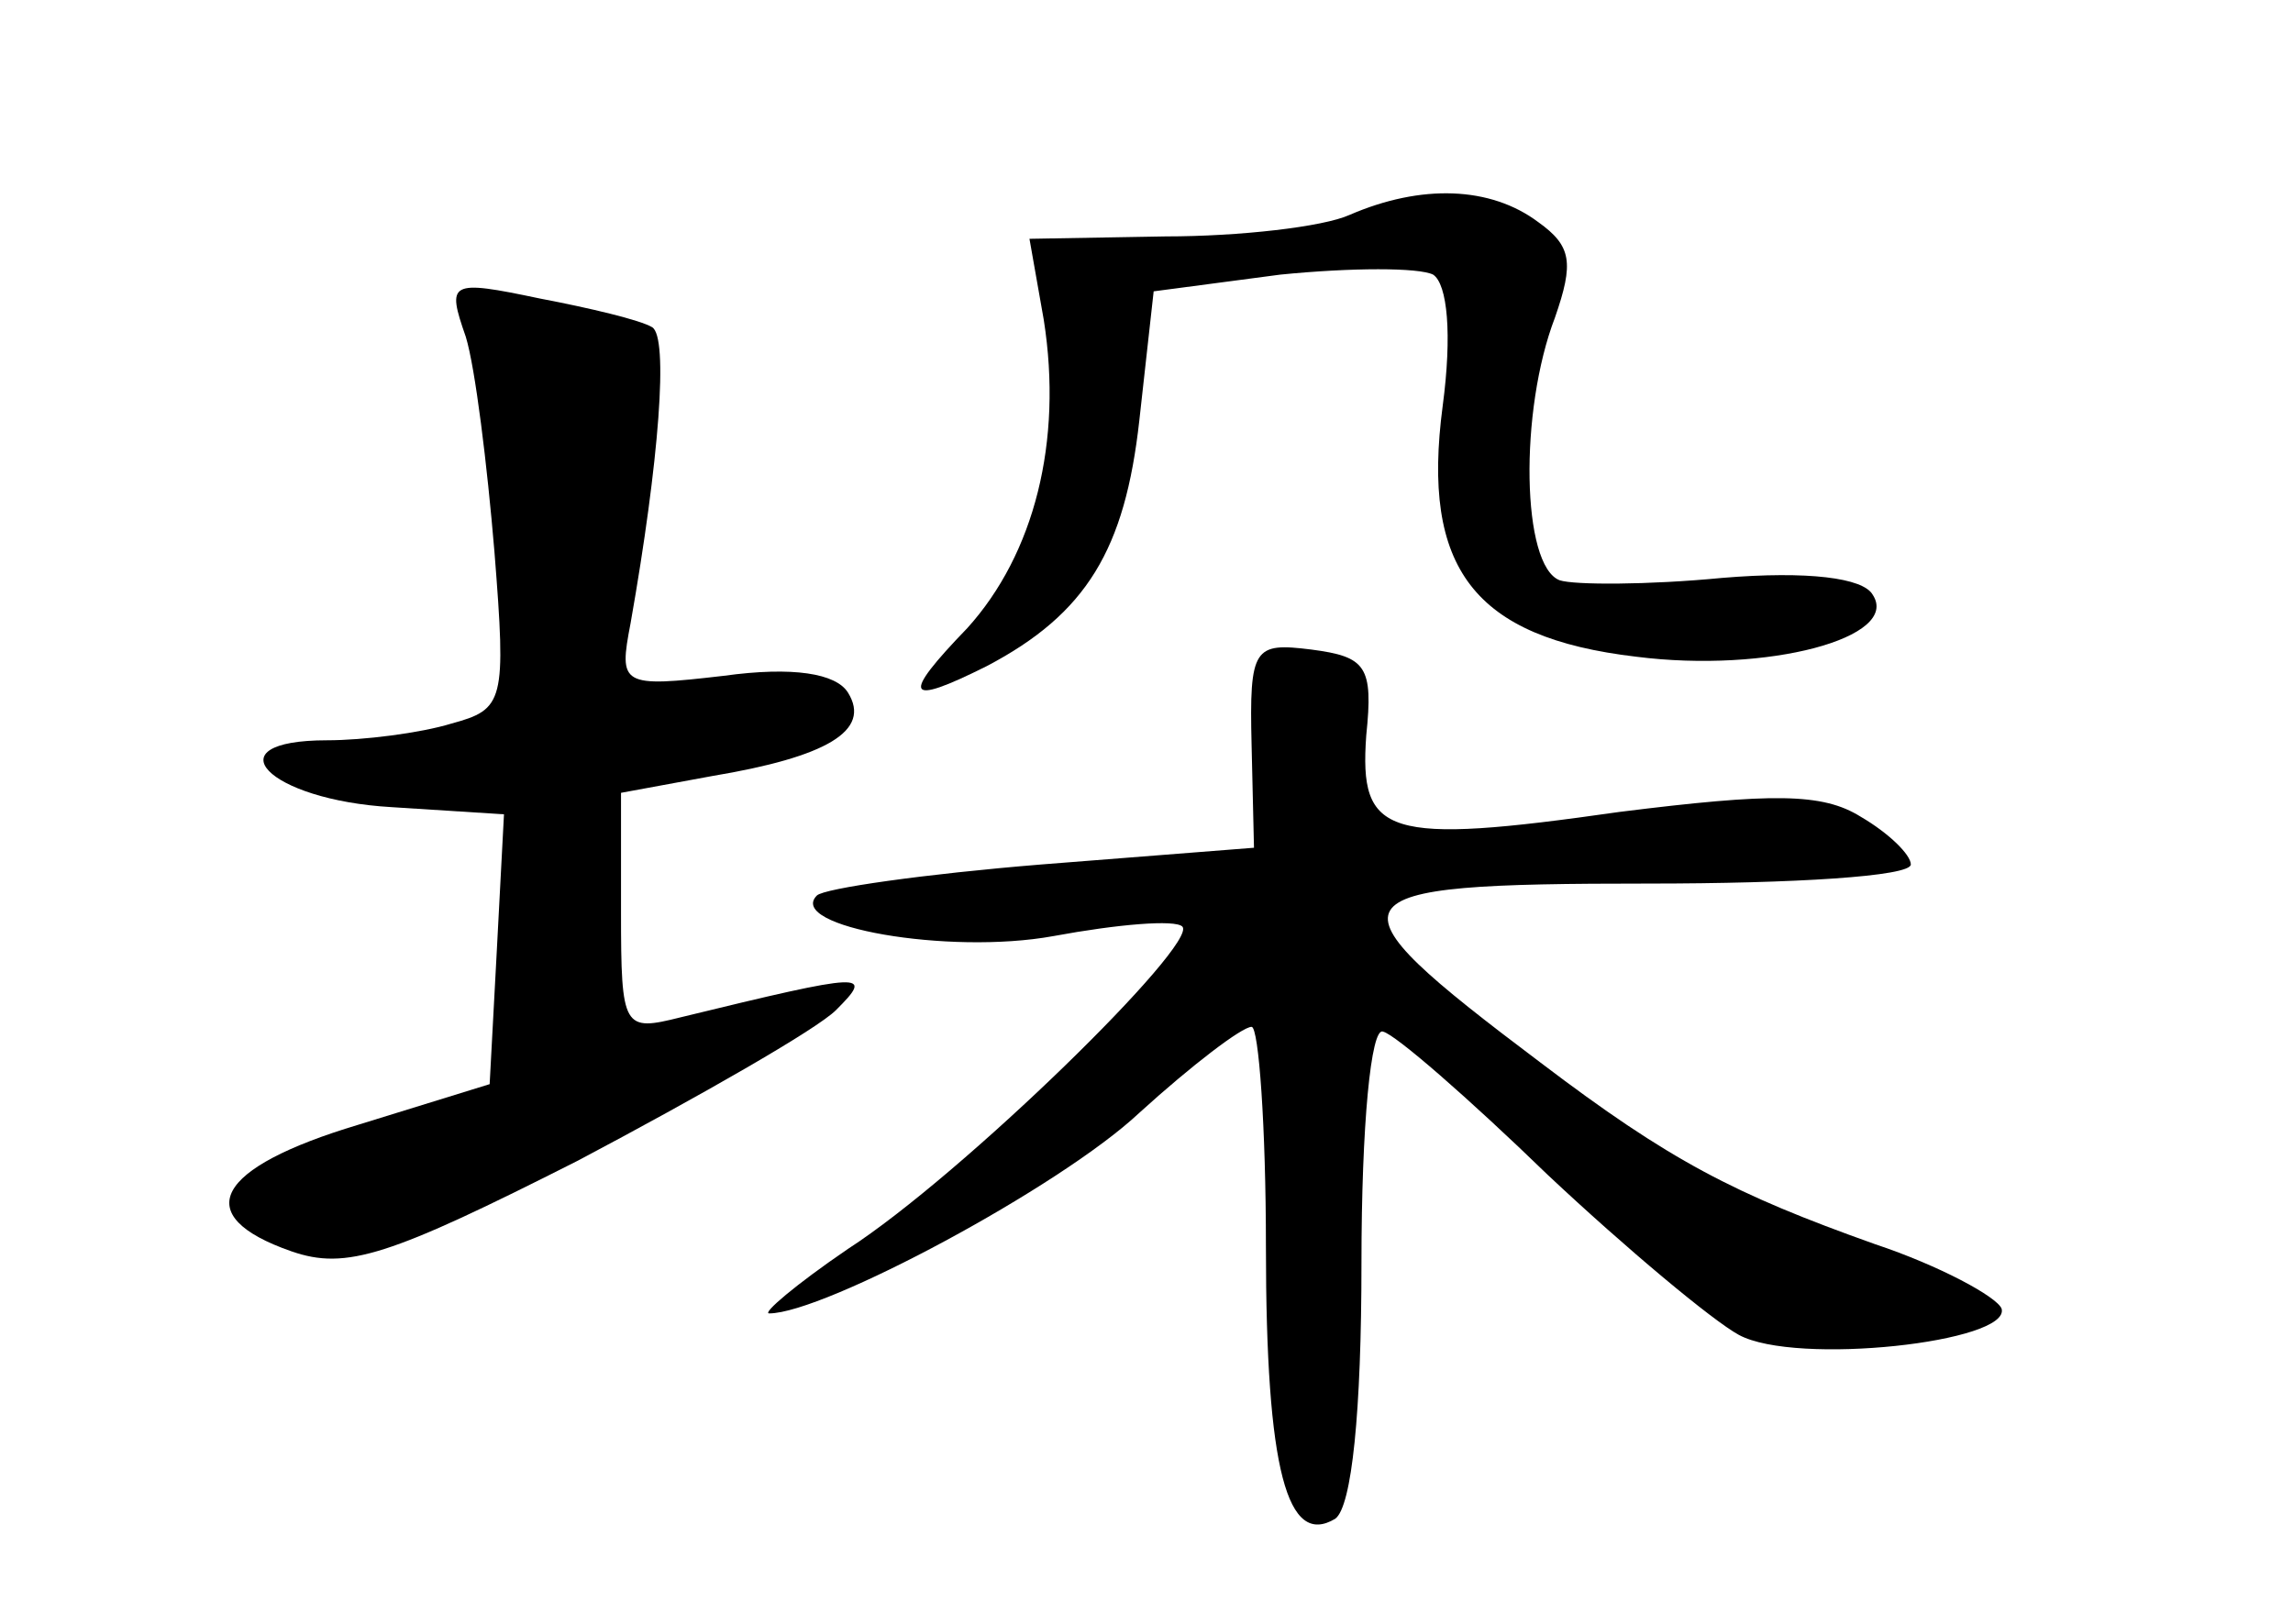 <?xml version="1.0" standalone="no"?>
<!DOCTYPE svg PUBLIC "-//W3C//DTD SVG 20010904//EN"
 "http://www.w3.org/TR/2001/REC-SVG-20010904/DTD/svg10.dtd">
<svg version="1.0" xmlns="http://www.w3.org/2000/svg"
 width="96pt" height="68pt" viewBox="0 0 96 68"
 preserveAspectRatio="xMidYMid meet">
<g transform="translate(0,68) scale(0.1,-0.1)"
fill="#000000" stroke="none">
<path d="M565 590 c-11 -5 -46 -9 -77 -9 l-57 -1 6 -34 c8 -51 -4 -98 -32
-129 -28 -29 -26 -33 8 -16 42 22 58 49 64 103 l6 54 53 7 c30 3 58 3 64 0 6
-4 8 -25 4 -55 -9 -68 13 -97 81 -105 55 -7 111 8 99 26 -4 7 -27 10 -63 7
-31 -3 -62 -3 -68 -1 -16 6 -17 71 -2 110 8 23 7 30 -7 40 -20 15 -49 16 -79
3z"/>
<path d="M195 539 c4 -13 9 -54 12 -90 5 -63 4 -66 -18 -72 -13 -4 -37 -7 -52
-7 -49 0 -25 -25 27 -28 l47 -3 -3 -57 -3 -56 -55 -17 c-60 -18 -71 -38 -28
-53 23 -8 41 -2 120 38 51 27 100 55 108 63 16 16 13 16 -65 -3 -24 -6 -25 -5
-25 44 l0 50 38 7 c48 8 67 19 57 35 -5 8 -23 11 -52 7 -43 -5 -44 -4 -39 22
12 68 16 120 9 124 -5 3 -26 8 -47 12 -38 8 -39 7 -31 -16z"/>
<path d="M524 368 l1 -43 -89 -7 c-49 -4 -91 -10 -94 -13 -13 -13 55 -25 99
-17 27 5 51 7 54 4 7 -7 -92 -104 -140 -135 -22 -15 -36 -27 -33 -27 23 0 122
53 155 84 22 20 43 36 47 36 3 0 6 -42 6 -92 0 -94 9 -126 29 -114 7 5 11 45
11 107 0 58 4 99 9 97 5 -1 36 -28 69 -60 33 -31 69 -61 80 -67 24 -13 114 -3
110 11 -2 5 -26 18 -53 27 -59 21 -86 35 -140 76 -93 70 -90 75 45 75 61 0
110 3 110 8 0 4 -9 13 -21 20 -16 10 -37 10 -101 2 -98 -14 -109 -10 -106 32
3 29 0 33 -23 36 -24 3 -26 1 -25 -40z"/>
</g>
</svg>

